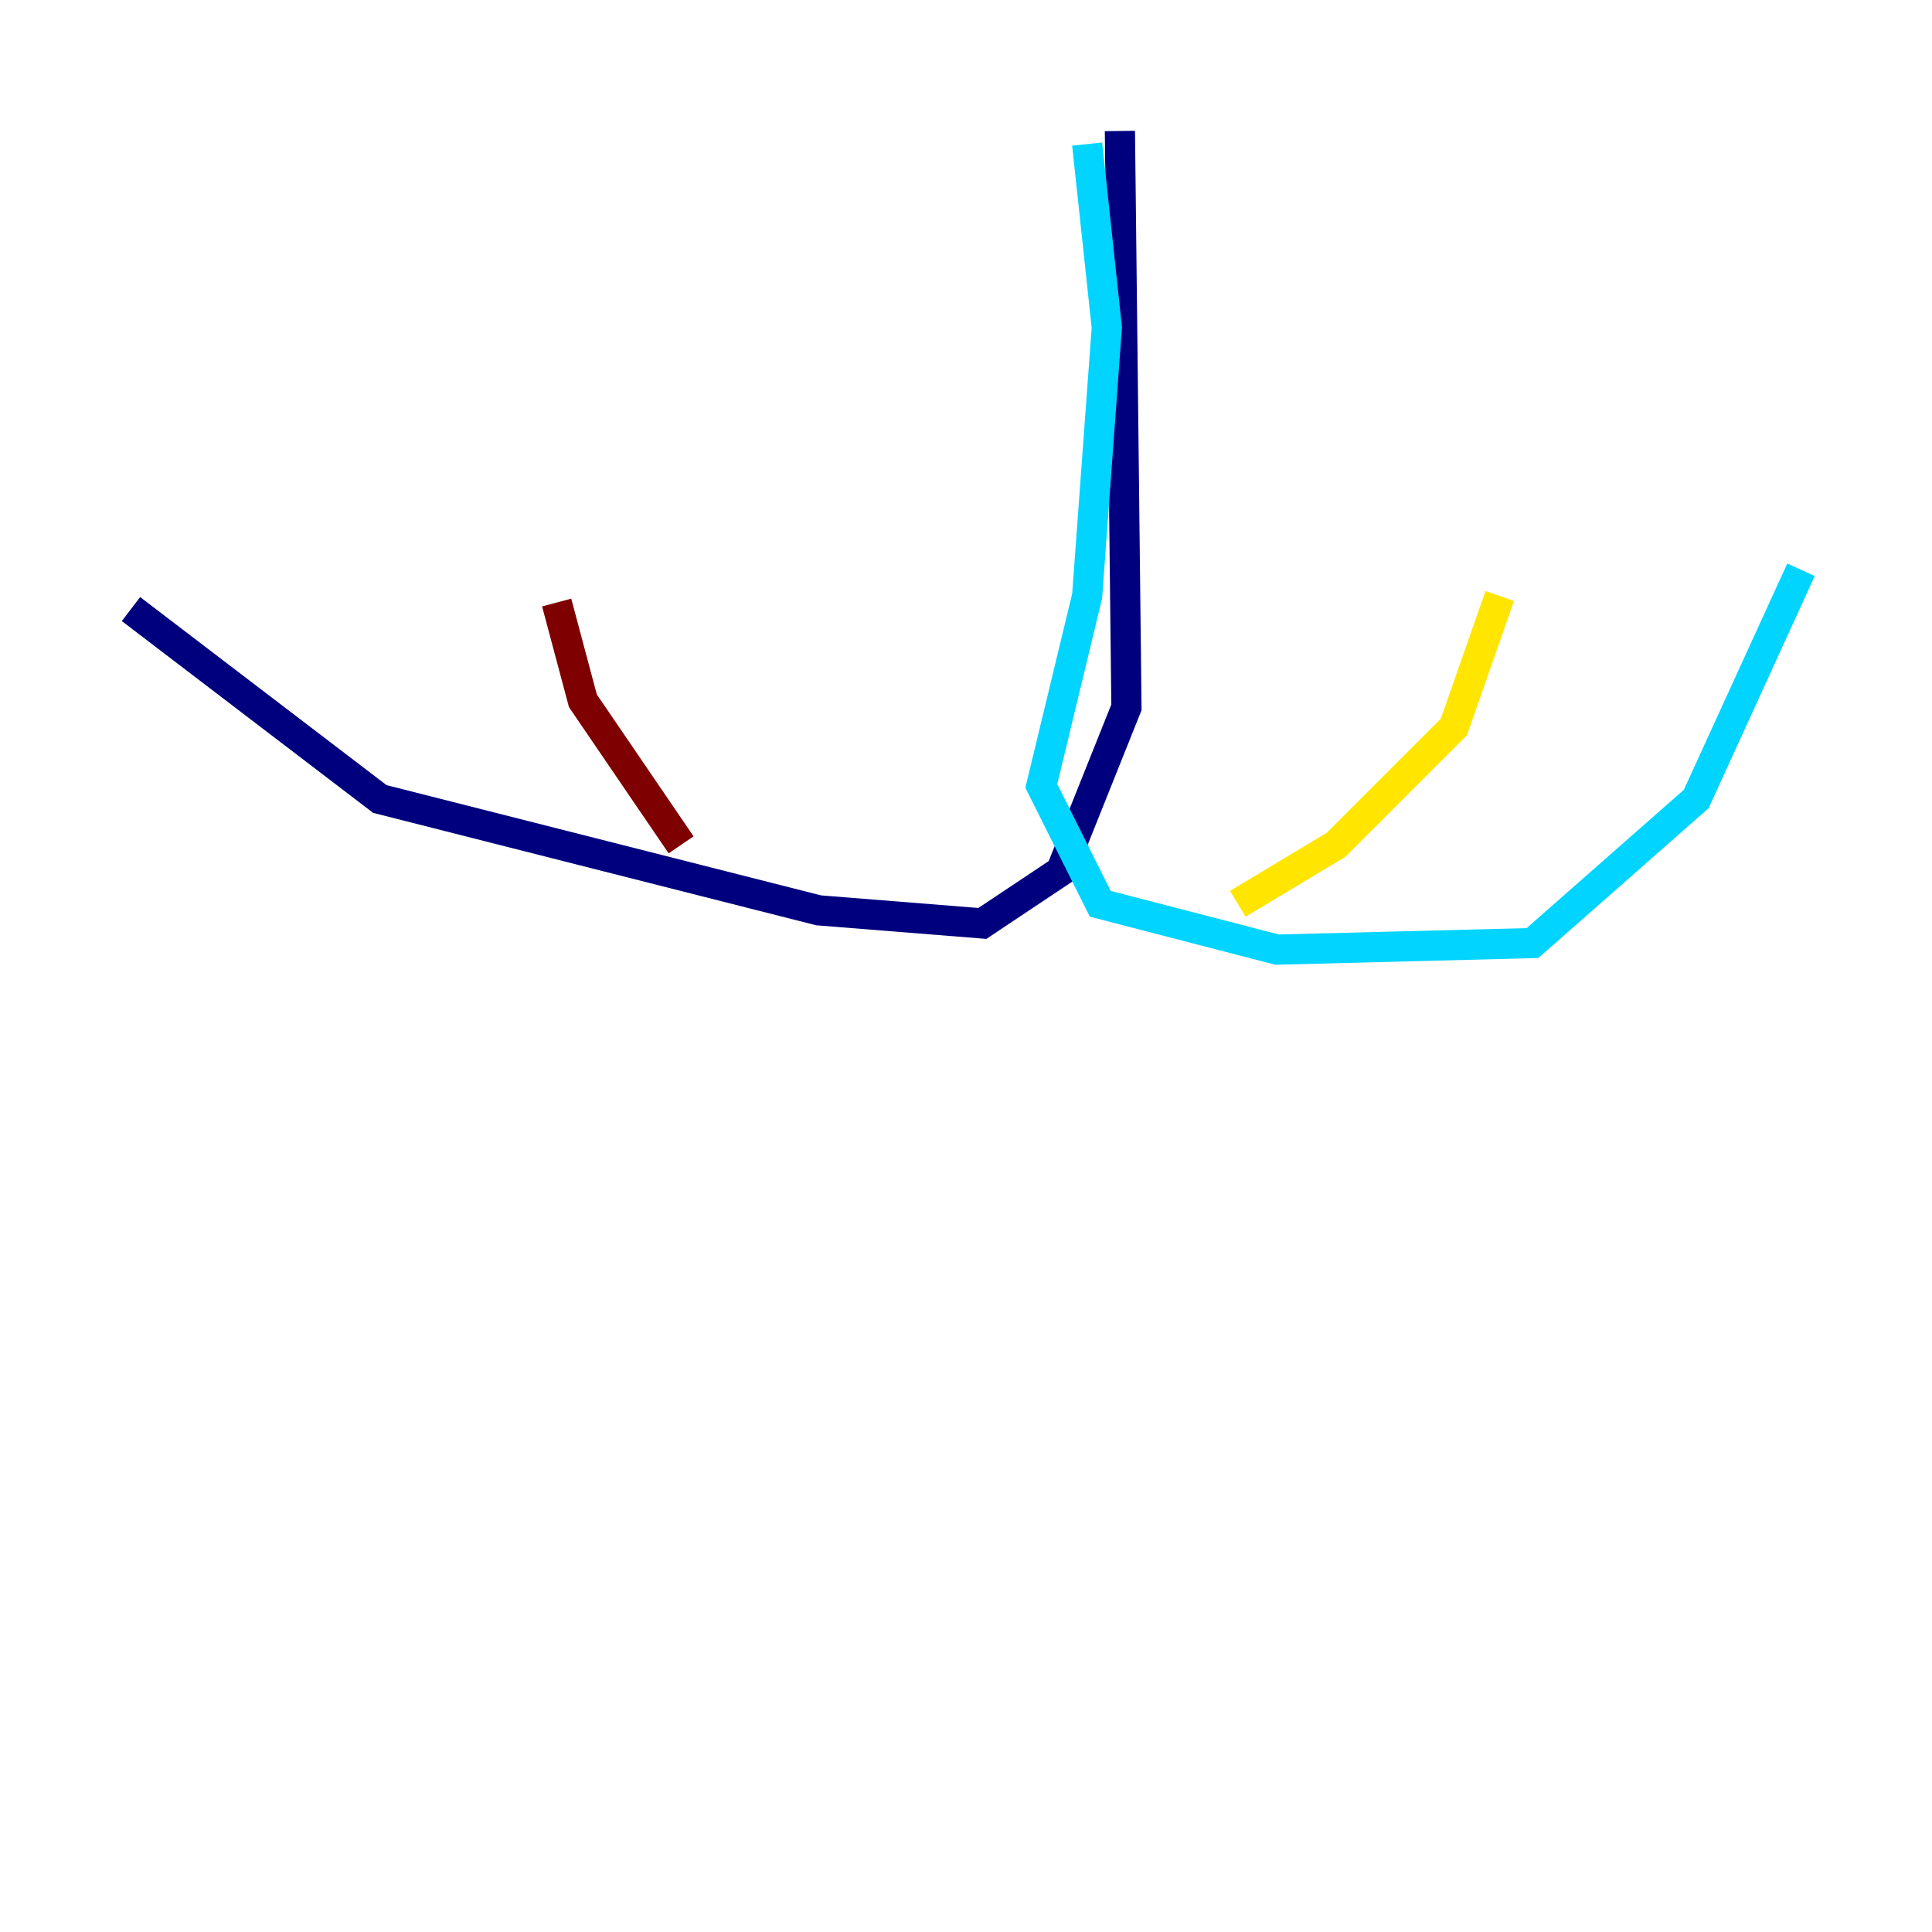 <?xml version="1.0" encoding="utf-8" ?>
<svg baseProfile="tiny" height="128" version="1.2" viewBox="0,0,128,128" width="128" xmlns="http://www.w3.org/2000/svg" xmlns:ev="http://www.w3.org/2001/xml-events" xmlns:xlink="http://www.w3.org/1999/xlink"><defs /><polyline fill="none" points="74.197,8.678 74.63,46.861 70.291,57.709 65.085,61.18 54.237,60.312 25.166,52.936 8.678,40.352" stroke="#00007f" stroke-width="2" /><polyline fill="none" points="72.027,9.546 73.329,21.695 72.027,39.485 68.99,52.068 72.895,59.878 84.61,62.915 101.532,62.481 112.38,52.936 119.322,37.749" stroke="#00d4ff" stroke-width="2" /><polyline fill="none" points="82.007,59.878 88.515,55.973 96.325,48.163 99.363,39.485" stroke="#ffe500" stroke-width="2" /><polyline fill="none" points="45.125,55.973 38.617,46.427 36.881,39.919" stroke="#7f0000" stroke-width="2" /></svg>